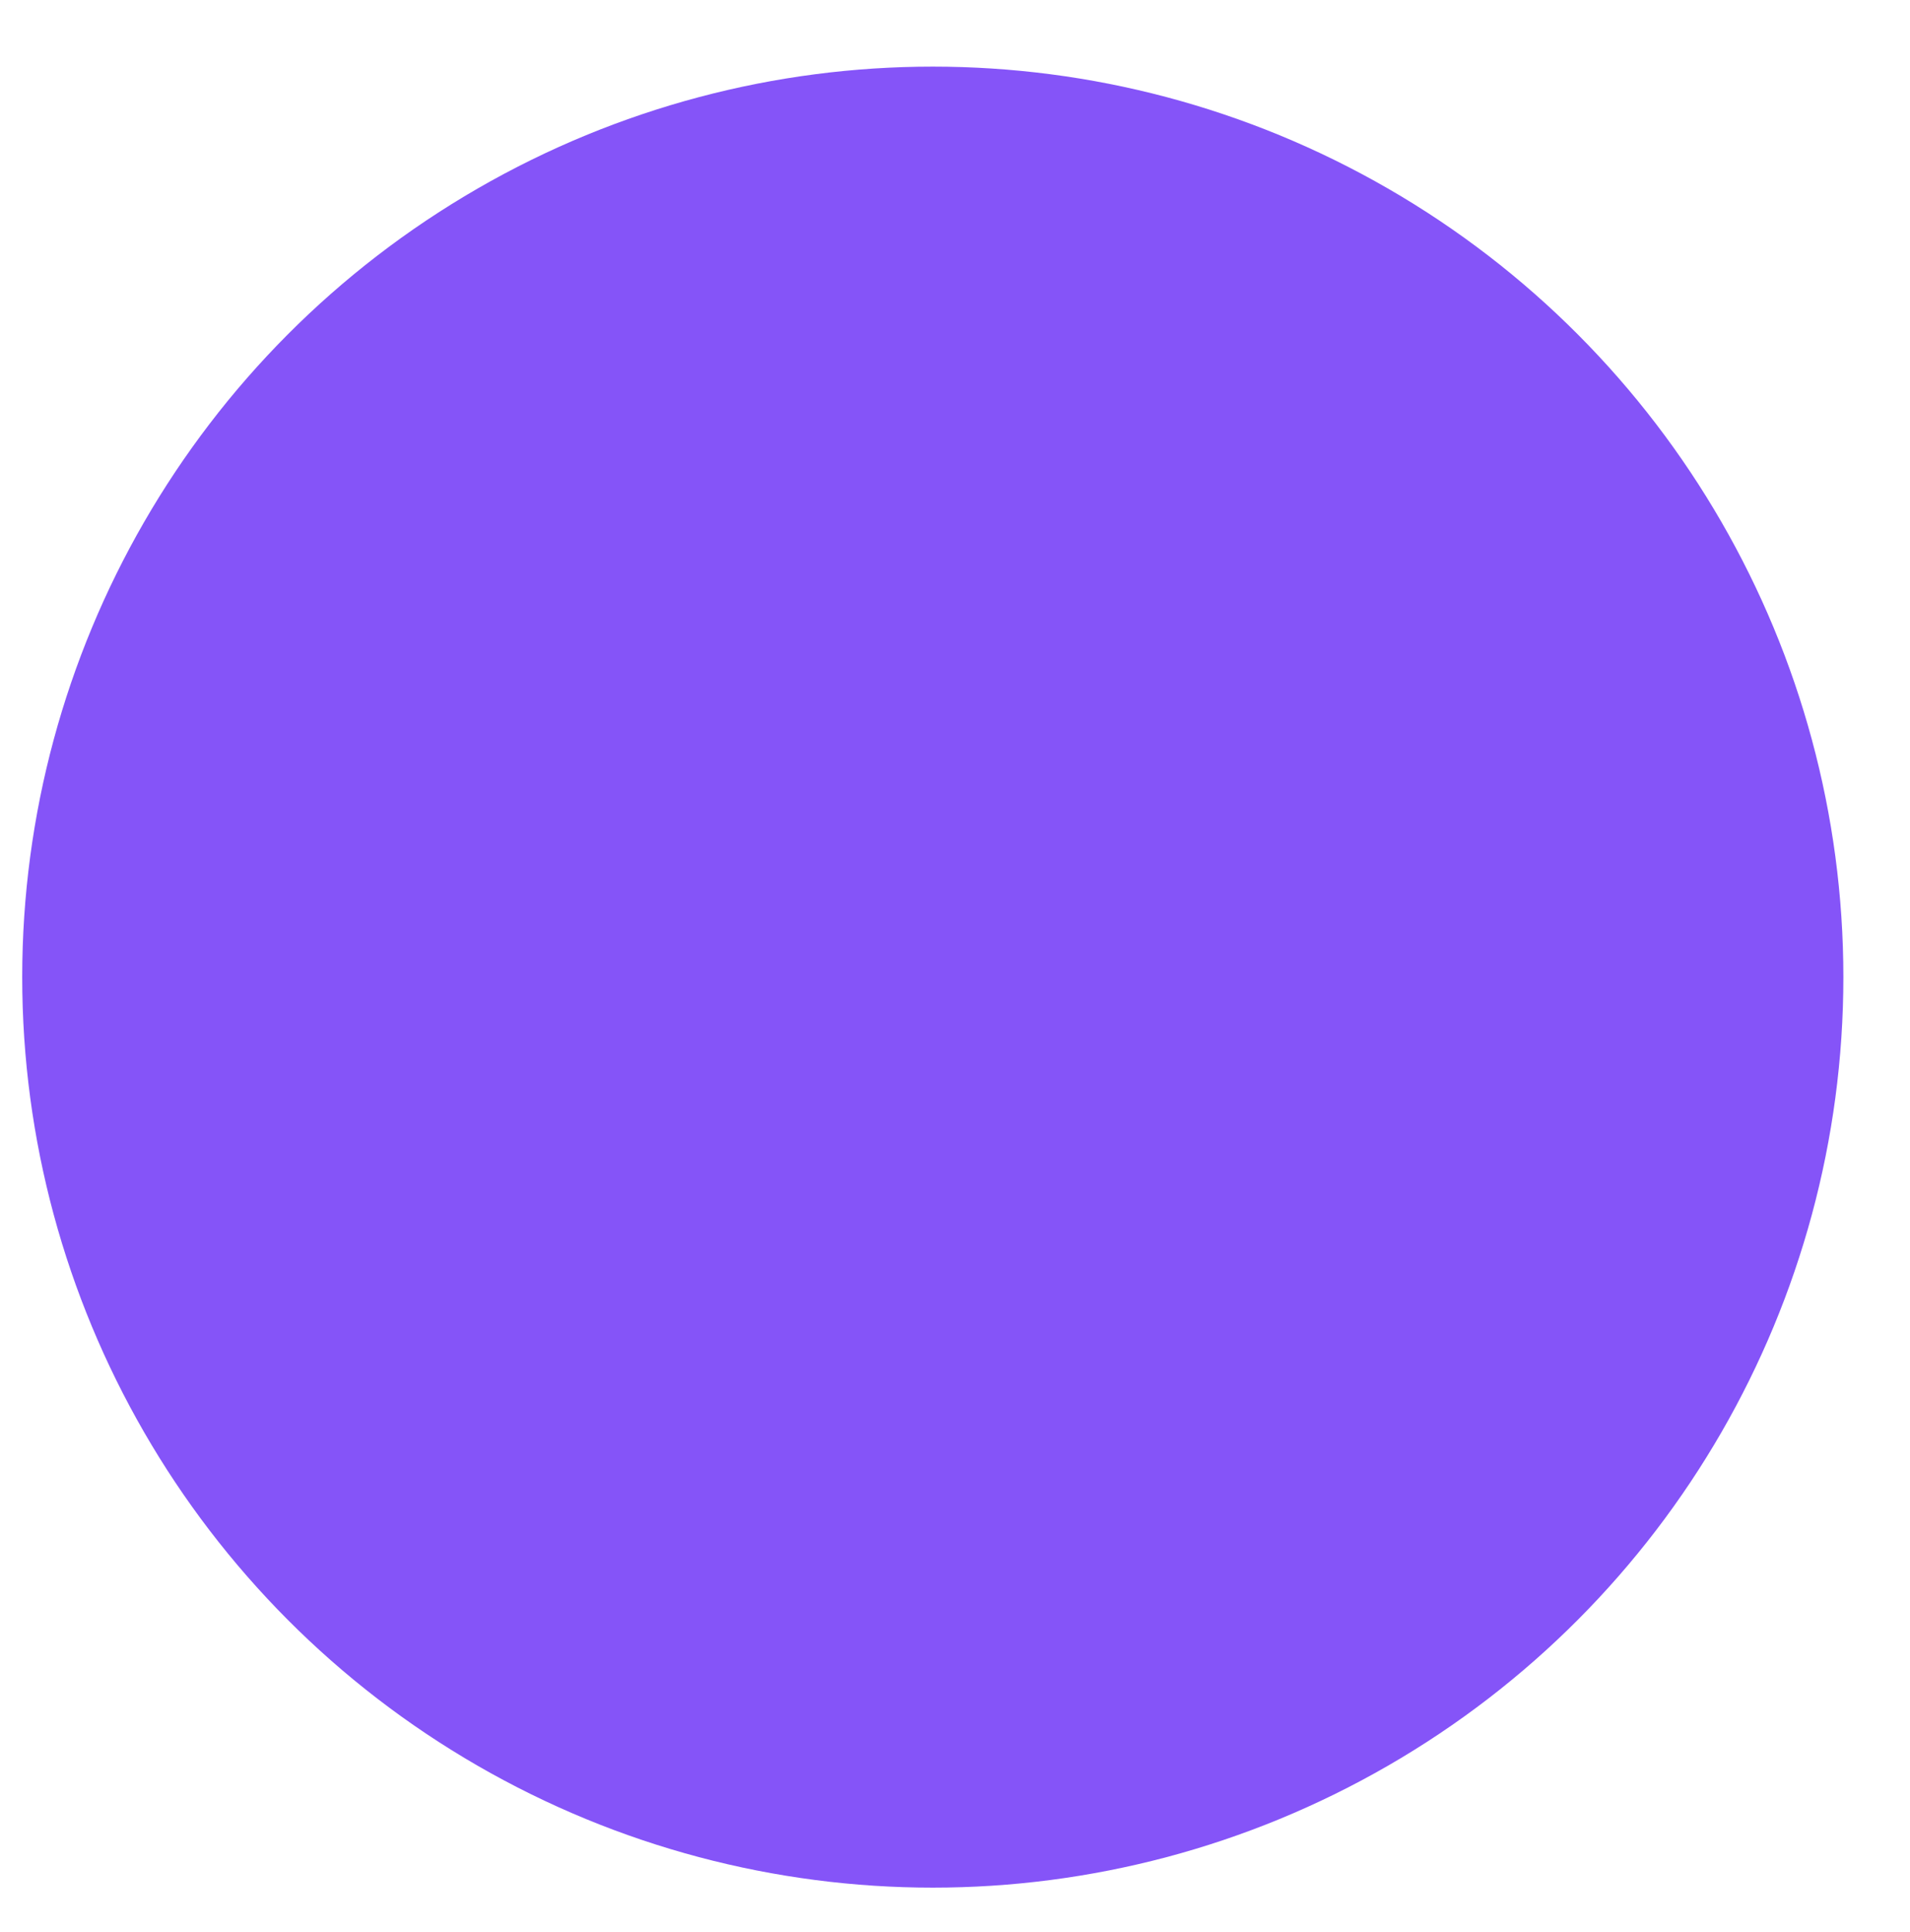 <?xml version="1.0" encoding="utf-8"?>
<!-- Generator: Adobe Illustrator 21.1.0, SVG Export Plug-In . SVG Version: 6.00 Build 0)  -->
<svg version="1.1" id="Layer_1" xmlns="http://www.w3.org/2000/svg" xmlns:xlink="http://www.w3.org/1999/xlink" x="0px" y="0px"
	 viewBox="0 0 8.6 8.7" style="enable-background:new 0 0 8.6 8.7;" xml:space="preserve">
<style type="text/css">
	.st0{fill:#8554F8;}
</style>
<circle class="st0" cx="4.2" cy="4.4" r="4.1"/>
</svg>
